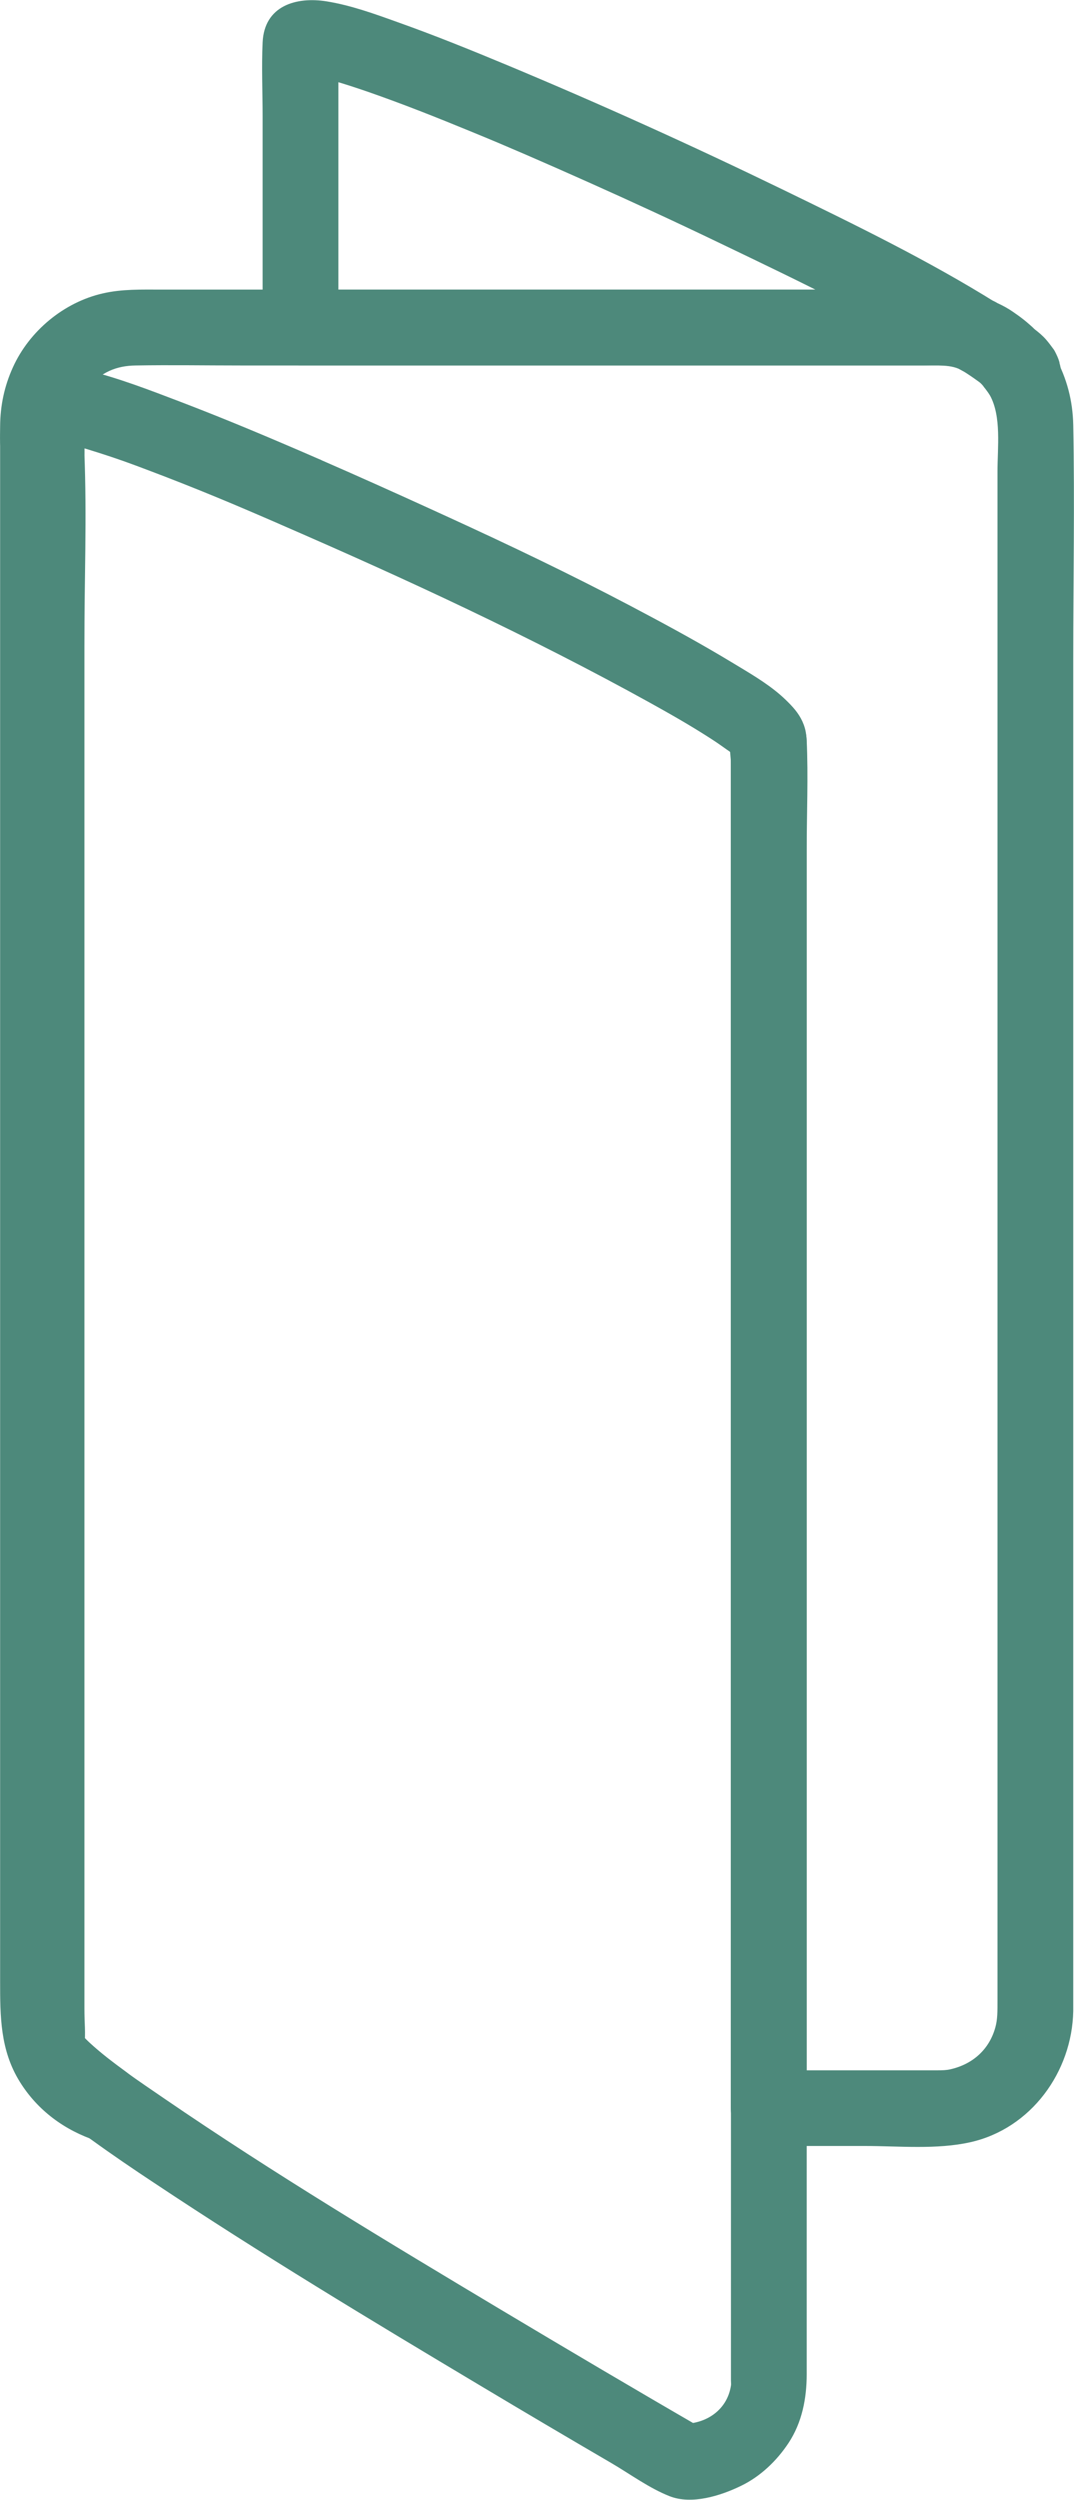 <?xml version="1.0" encoding="UTF-8"?><svg xmlns="http://www.w3.org/2000/svg" viewBox="0 0 85.06 197.95"><defs><style>.d{fill:#fae013;fill-rule:evenodd;}.e{fill:#4d897b;}</style></defs><g id="a"/><g id="b"><g id="c"><g><path class="d" d="M77.48,26.6c.93,.58,1.7,1.1,2.28,1.56-.65-.65-1.43-1.19-2.28-1.56Z"/><path class="e" d="M75.97,29.19c.74,.46,1.47,.93,2.16,1.46l-.61-.47s.08,.06,.12,.1c.27,.29,.59,.5,.97,.62,.36,.19,.74,.27,1.16,.26,.41,.02,.8-.07,1.16-.26,.37-.12,.69-.33,.97-.62l.47-.61c.27-.47,.41-.97,.41-1.51l-.11-.8c-.14-.51-.4-.95-.77-1.32-.5-.5-1.07-.94-1.66-1.34-.39-.27-.8-.5-1.23-.69-.34-.22-.72-.34-1.12-.36-.4-.09-.8-.07-1.2,.05-.39,.09-.73,.27-1.02,.54-.33,.21-.58,.49-.77,.84l-.3,.72c-.14,.53-.14,1.06,0,1.6l.3,.72c.27,.45,.63,.81,1.08,1.08,.55,.24,1.07,.55,1.55,.92l-.61-.47c.26,.2,.5,.41,.73,.64l4.24-4.24c-.93-.73-1.88-1.4-2.89-2.03-.34-.22-.72-.34-1.12-.36-.4-.09-.8-.07-1.2,.05-.39,.09-.73,.27-1.02,.54-.33,.21-.58,.49-.77,.84l-.3,.72c-.14,.53-.14,1.06,0,1.6l.3,.72c.27,.45,.63,.81,1.08,1.08Z"/></g><path class="e" d="M9.24,163.72c-1.99-.65-3.21-2.44-3.23-4.58,0-.53,0-1.05,0-1.58V40.45c0-1.7,.1-3.44,0-5.14,0-.07,0-.15,0-.23l-5.12,2.12c.23,.2,.45,.41,.68,.61l-.88-2.12v123.54c0,1.66-.27,3.63,.68,5.09,1.33,2.03,3.65,3.48,5.55,4.88,1.31,.96,3.35,.22,4.1-1.08,.89-1.52,.23-3.14-1.08-4.1-.94-.69-1.88-1.39-2.75-2.18-.3-.27-.56-.58-.86-.85-.39-.35,.08,.04,.12,.15-.28-.81-.06,2.49,.23,1.06,.02-.08,0-.18,0-.27,.04-.63,0-1.27,0-1.9V51.16c0-5.1,.21-10.26,0-15.36-.05-1.26-.65-2.05-1.56-2.84C3.23,31.3,.01,32.36,.01,35.08v121.78c0,2.79,0,5.47,1.56,7.98,1.41,2.27,3.55,3.84,6.07,4.67,1.54,.5,3.28-.59,3.69-2.1,.45-1.63-.55-3.18-2.1-3.69Z"/><path class="e" d="M25.31,36.37c-3.64-1.58-7.29-3.12-10.99-4.54-2.45-.94-4.93-1.9-7.48-2.52-1.99-.48-4.51-.77-5.72,1.33-.35,.6-.41,1.25-.43,1.91-.08,2.79,0,5.59,0,8.38v119.86c0,.77-.07,1.61,.13,2.36,.36,1.28,1.4,2.29,2.37,3.14,1.29,1.12,2.67,2.14,4.06,3.14,1.63,1.18,3.29,2.31,4.97,3.42,8.43,5.61,17.12,10.85,25.81,16.04,3.46,2.07,6.93,4.12,10.41,6.15,1.48,.87,2.99,1.98,4.59,2.61,1.75,.69,4.04-.03,5.66-.82,1.53-.74,2.82-1.97,3.76-3.39,1.07-1.62,1.44-3.53,1.44-5.44V67.32c0-2.89,.13-5.81,0-8.69s-3.55-4.74-5.81-6.11c-4.8-2.91-9.85-5.42-14.89-7.89-5.9-2.89-11.87-5.64-17.89-8.26-1.48-.65-3.22-.44-4.1,1.08-.74,1.27-.42,3.45,1.08,4.1,10.51,4.57,21.04,9.38,30.98,15.09,1.5,.86,2.97,1.77,4.4,2.75,.65,.45-.44-.44,.23,.18,.14,.13,.29,.28,.43,.4,.58,.47-.32-.55-.1-.14-.14-.25-.44-.96-.33-1.25-.18,.49,0,1.38,0,1.89v126.62c0,.37,0,.74,0,1.11,0,.09,0,.18,0,.27,.01,.38,.02,.27,0,.43-.29,1.87-1.87,2.98-3.69,3.02l1.51,.41c-5.36-3.1-10.69-6.25-16.01-9.43-8.99-5.38-18-10.79-26.65-16.71-2.04-1.4-4.15-2.79-5.97-4.46-.2-.18-.4-.38-.59-.57-.31-.31-.24-.44-.04-.02-.23-.49,.21,1.07,.23,1.04,.02-.03,0-.17,0-.2,.12-.93,0-1.96,0-2.9V35.09c0-.85,.14-1.84,0-2.68,0-.05,.01-.11,0-.15,0,0-1.35,2.36-1.36,2.36-.39,.28-.79,.27-1.08,.31,.11-.02,.24,0,.36,.01-.1-.01-.72-.14-.03,0,2.48,.53,4.87,1.42,7.24,2.32,3.53,1.33,7.01,2.78,10.47,4.28,1.49,.64,3.22,.44,4.1-1.08,.74-1.27,.42-3.46-1.08-4.1Z"/><path class="e" d="M83.6,28.29c-2.12-3.51-5.82-5.36-9.86-5.36H12.75c-1.55,0-3.08-.05-4.6,.3-3.09,.7-5.83,2.98-7.13,5.86C.34,30.59,.02,32.12,.01,33.77c0,.42-.02,.84,0,1.26,.06,1.25,.67,2,1.56,2.78,1.9,1.67,5.12,.6,5.12-2.12v-1.71c0-.41,.02-.82,0-1.22-.07-1.54,.62,.72-1.36,1.87,.06-.04-.86,.32-.52,.23-.84,.21-.75,.09-.4,.08,.69-.01-.74-.18,.07,0s1.59,.37,2.37,.61c5.27,1.6,10.38,3.81,15.42,6,9.9,4.3,19.76,8.87,29.22,14.1,1.63,.9,3.25,1.82,4.82,2.83,.55,.35,1.06,.76,1.61,1.11-.79-.5-.15-.12,.06,.07,.16,.14,.3,.35,.47,.46-.16-.11-.37-.48-.49-.89,.1,.35,0-.87-.08-.64-.02,.04,0,.11,0,.15-.02,.27,0,.55,0,.82v107.36c0,1.62,1.37,3,3,3h7.61c2.71,0,5.7,.3,8.37-.3,4.8-1.08,8.05-5.57,8.14-10.38,0-.53,0-1.07,0-1.6V52.16c0-6.17,.12-12.35,0-18.52-.04-1.91-.5-3.67-1.41-5.35-1.84-3.4-7.02-.37-5.18,3.03,.91,1.67,.59,4.1,.59,6.01v121.04c0,.87,.01,1.52-.17,2.16-.47,1.71-1.75,2.91-3.57,3.32-.3,.07-.61,.08-1.12,.08-.44,0-.88,0-1.32,0h-11.94l3,3V59.8c0-.71,.06-1.48-.14-2.16-.41-1.44-1.66-2.38-2.8-3.22-1.26-.94-2.61-1.75-3.96-2.54-9.23-5.4-19.04-9.9-28.81-14.23-5.74-2.55-11.53-5.06-17.46-7.13-2.87-1-9.75-3.61-10.04,1.72-.06,1.15,0,2.31,0,3.46l5.12-2.12c-.23-.2-.45-.41-.68-.61l.88,2.12c0-.72-.06-1.48,.03-2.2,.06-.5,.54-1.68,.89-2.11,1.05-1.32,2.33-1.82,3.82-1.84,2.77-.05,5.55,0,8.33,0h53.87c.45,0,.9,0,1.36,0,.57,.01,1.11,.04,1.64,.26s1.11,.69,1.61,1.04c.27,.19,.64,.71,.1,.06,.29,.35,.53,.63,.77,1.02,1.99,3.3,7.18,.29,5.18-3.03Z"/><path class="e" d="M78.97,24c-2.83-1.2-5.5-1.07-8.47-1.07H23.8l3,3V4.57c0-.27,.15-1.07,0-1.31,.15,.25-.32,1.28-.38,1.4-.04,.07-.48,.58-.69,.75-.1,.08-1.13,.54-.81,.45-.78,.21-.71,.18-.12,.1,.24-.03-.98-.18-.28-.03,.15,.03,.3,.06,.45,.09,.42,.09,.84,.2,1.25,.32,.99,.28,1.96,.6,2.92,.93,2.73,.95,5.43,2.02,8.1,3.12,1.9,.78,2.51,1.04,4.46,1.88,1.66,.72,3.32,1.45,4.97,2.19,3.49,1.56,6.97,3.17,10.42,4.83,6.38,3.06,12.84,6.15,18.85,9.91,3.28,2.05,6.3-3.14,3.03-5.18-5.44-3.4-11.26-6.23-17.02-9.03-7.17-3.48-14.44-6.77-21.8-9.84-2.88-1.2-5.77-2.37-8.7-3.41-1.81-.65-3.66-1.32-5.57-1.63-2.42-.39-4.95,.34-5.08,3.25-.09,1.95,0,3.92,0,5.86V25.93c0,1.62,1.37,3,3,3h49.32c.93,0,2.01-.1,2.83,.25,1.49,.63,3.21,.45,4.1-1.08,.74-1.26,.42-3.47-1.08-4.1Z"/><g><path class="d" d="M81.01,29.58v.22c-.34-.6-.76-1.15-1.24-1.63,.8,.62,1.24,1.1,1.24,1.41Z"/><path class="e" d="M78.01,29.58v.22l5.59-1.51c-.17-.3-.36-.59-.58-.87-.36-.47-.71-.94-1.13-1.37l-4.24,4.24c.37,.28,.74,.58,1.03,.95l-.47-.61c.07,.08,.13,.17,.17,.27l-.3-.72s.03,.09,.04,.13l-.11-.8s0,.03,0,.05c-.02,.41,.07,.8,.26,1.16,.12,.37,.33,.69,.62,.97,.27,.29,.59,.5,.97,.62,.36,.19,.74,.27,1.16,.26l.8-.11c.51-.14,.95-.4,1.32-.77l.47-.61c.27-.47,.41-.97,.41-1.51v-.05l-.11-.8s0-.04-.01-.06c-.08-.29-.22-.58-.36-.85-.03-.05-.06-.11-.1-.16-.19-.26-.39-.53-.6-.77-.28-.32-.61-.59-.94-.84-.27-.29-.59-.5-.97-.62-.36-.19-.74-.27-1.16-.26-.41-.02-.8,.07-1.16,.26-.37,.12-.69,.33-.97,.62l-.47,.61c-.27,.47-.41,.97-.41,1.51l.11,.8c.14,.51,.4,.95,.77,1.32,.23,.23,.45,.48,.65,.74l-.47-.61c.22,.28,.42,.58,.59,.89l.47,.61c.27,.29,.59,.5,.97,.62,.23,.14,.49,.2,.76,.2,.4,.09,.8,.07,1.2-.05l.72-.3,.61-.47c.29-.27,.5-.59,.62-.97,.19-.36,.27-.74,.26-1.16v-.22c.02-.41-.07-.8-.26-1.16-.12-.37-.33-.69-.62-.97-.27-.29-.59-.5-.97-.62-.36-.19-.74-.27-1.16-.26l-.8,.11c-.51,.14-.95,.4-1.32,.77l-.47,.61c-.27,.47-.41,.97-.41,1.51Z"/></g></g></g></svg>